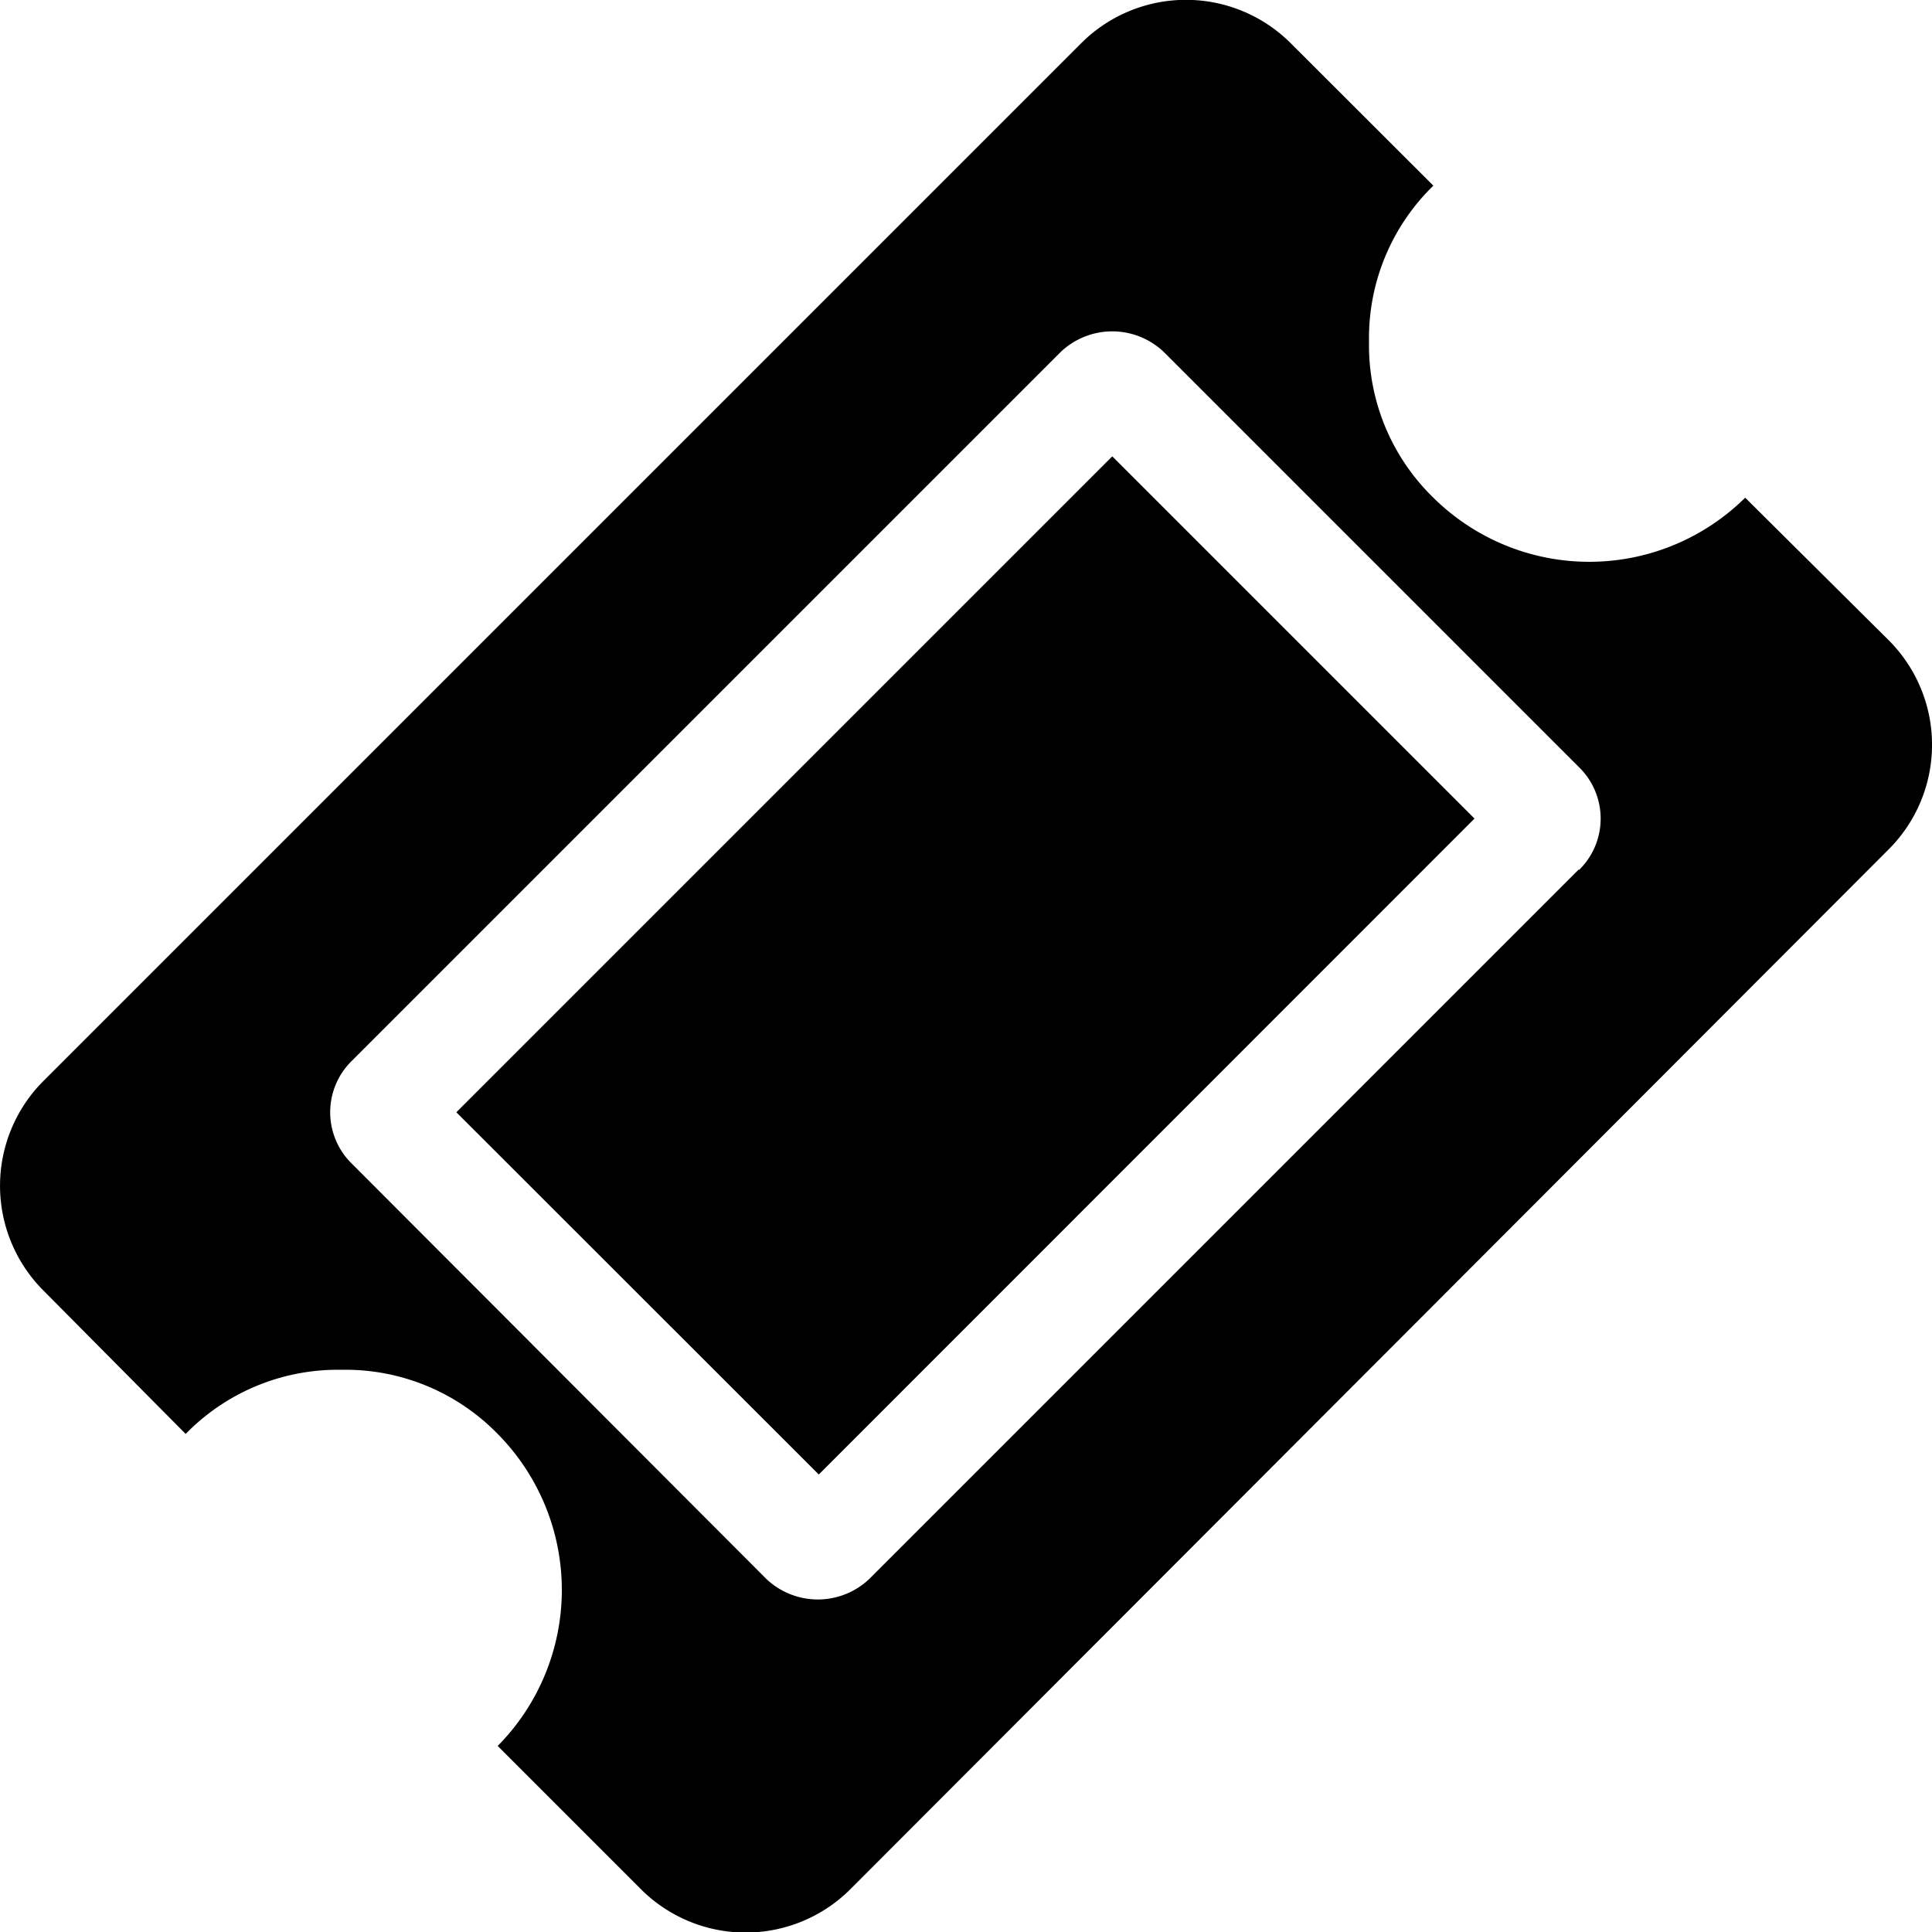 <svg xmlns="http://www.w3.org/2000/svg" viewBox="0 0 100 100"><g id="ticket"><g id="ticket_fill"><path d="M97.8,33.18l-7.47-7.42a11.47,11.47,0,0,1-16.14,0,11,11,0,0,1-3.33-8.07,11,11,0,0,1,3.33-8.08L66.77,2.2A7.67,7.67,0,0,0,56,2.2L2.2,56a7.67,7.67,0,0,0,0,10.75l7.41,7.47a11,11,0,0,1,8.08-3.32,11,11,0,0,1,8.07,3.32,11.48,11.48,0,0,1,0,16.15l7.47,7.47A7.67,7.67,0,0,0,44,97.8L97.8,43.92a7.65,7.65,0,0,0,0-10.74ZM81.72,45,45,81.72a3.87,3.87,0,0,1-5.34,0L18.22,60.24a3.72,3.72,0,0,1,0-5.34L54.9,18.22a3.87,3.87,0,0,1,5.34,0L81.72,39.7a3.72,3.72,0,0,1,0,5.34Z"/><path d="M57.57,23.62,76.32,42.37,42.38,76.32,23.62,57.57Z"/></g></g></svg>